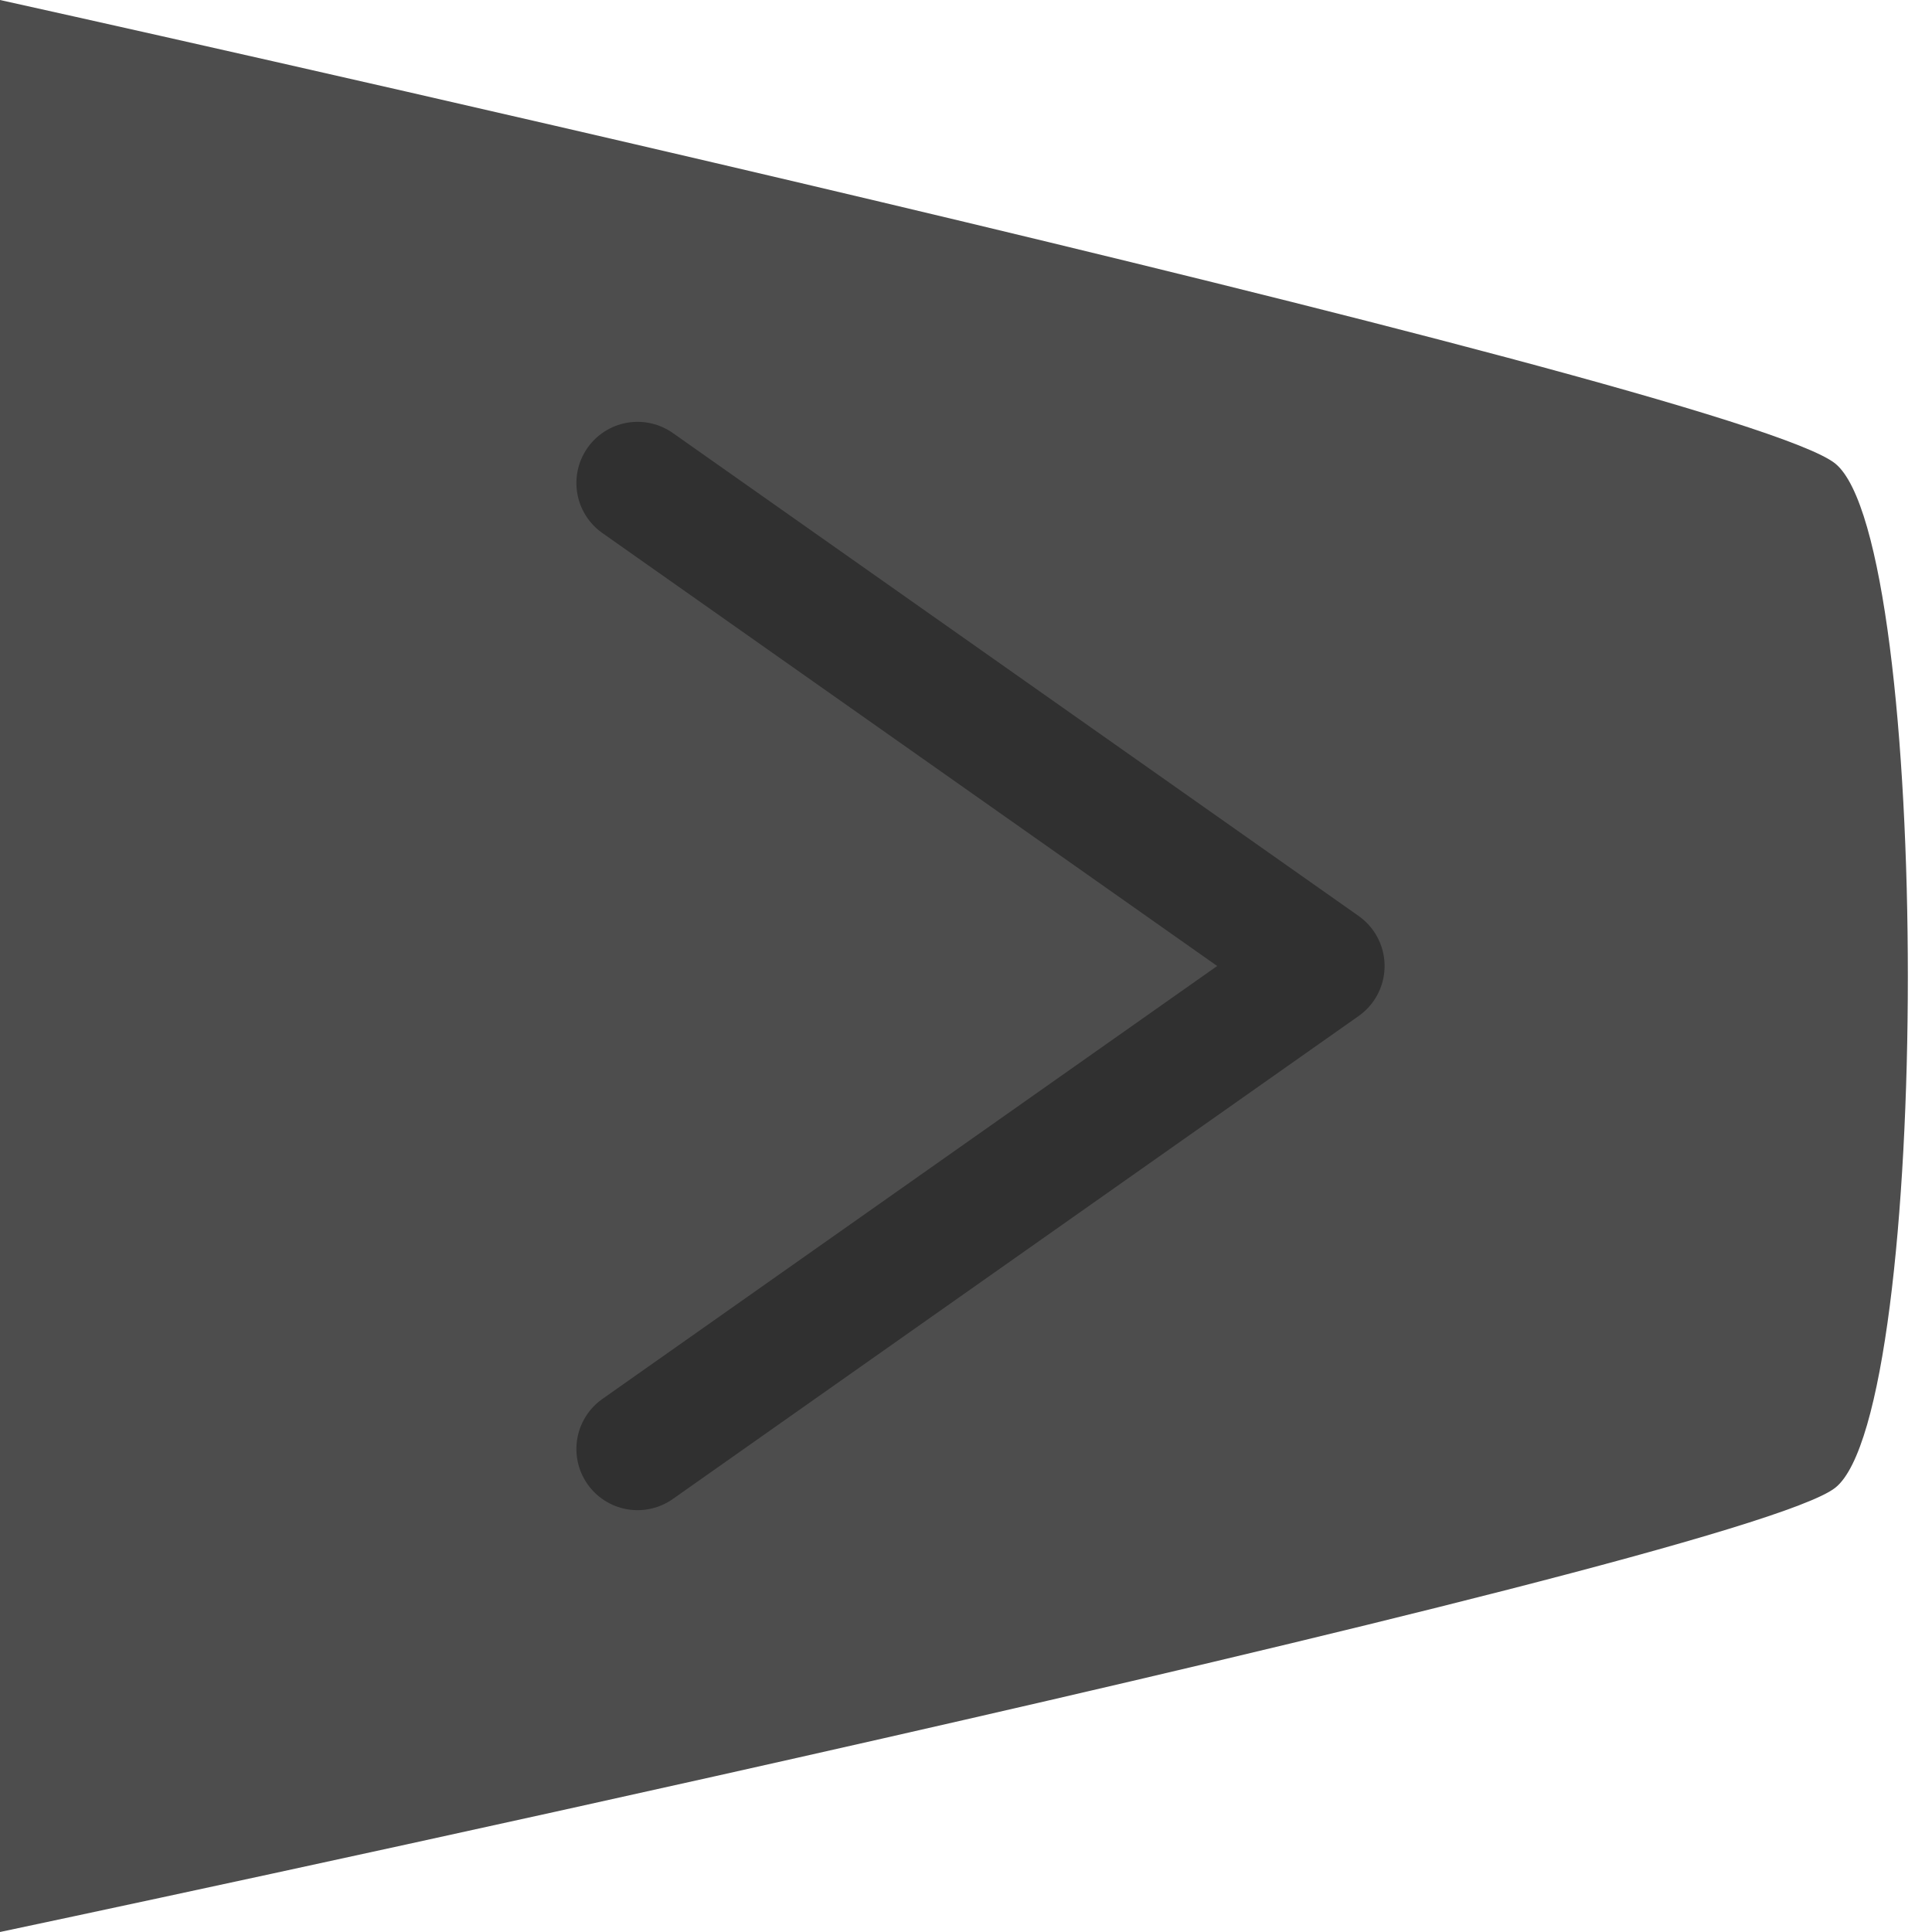 <?xml version="1.0" encoding="UTF-8" standalone="no"?>
<svg xmlns:dc="http://purl.org/dc/elements/1.1/" xmlns:cc="http://creativecommons.org/ns#" xmlns:rdf="http://www.w3.org/1999/02/22-rdf-syntax-ns#" xmlns:svg="http://www.w3.org/2000/svg" xmlns="http://www.w3.org/2000/svg" xmlns:sodipodi="http://sodipodi.sourceforge.net/DTD/sodipodi-0.dtd" xmlns:inkscape="http://www.inkscape.org/namespaces/inkscape" width="100px" height="100px" viewBox="0 0 100 100" version="1.1" id="svg8" inkscape:version="1.0.1 (3bc2e813f5, 2020-09-07)" sodipodi:docname="send.svg">
<defs id="defs2" />
<sodipodi:namedview id="base" pagecolor="#555555" bordercolor="#666666" borderopacity="1.0" inkscape:pageopacity="0.0" inkscape:pageshadow="2" inkscape:zoom="4" inkscape:cx="23.813406" inkscape:cy="38.016697" inkscape:document-units="mm" inkscape:current-layer="layer1" inkscape:document-rotation="0" showgrid="false" inkscape:snap-bbox="true" inkscape:snap-bbox-edge-midpoints="true" inkscape:snap-global="true" inkscape:bbox-nodes="true" inkscape:bbox-paths="true" inkscape:snap-bbox-midpoints="true" inkscape:snap-intersection-paths="true" inkscape:object-paths="true" inkscape:snap-smooth-nodes="true" inkscape:snap-midpoints="true" inkscape:window-width="2560" inkscape:window-height="1361" inkscape:window-x="2391" inkscape:window-y="-9" inkscape:window-maximized="1" inkscape:snap-object-midpoints="true" inkscape:snap-center="true" inkscape:snap-text-baseline="true" inkscape:snap-page="true" showguides="true" inkscape:lockguides="false" />
<g inkscape:label="Layer 1" inkscape:groupmode="layer" id="layer1">
<path id="rect832" style="fill:#000000;fill-opacity:0.697;fill-rule:evenodd;stroke-width:16.4;stroke-linecap:round;stroke-linejoin:round" d="M 95,77 C 90,80.995 0,100 0,100 V 0 c 0,0 90,19.896 95,24 5,4.104 5,49.005 0,53 z" sodipodi:nodetypes="zcczz" />
<path style="fill:none;stroke:#303030;stroke-width:6.332;stroke-linecap:round;stroke-linejoin:round" d="M 33,25 68.5,50 33,75" id="path843" sodipodi:nodetypes="ccc" />
</g>
</svg>
